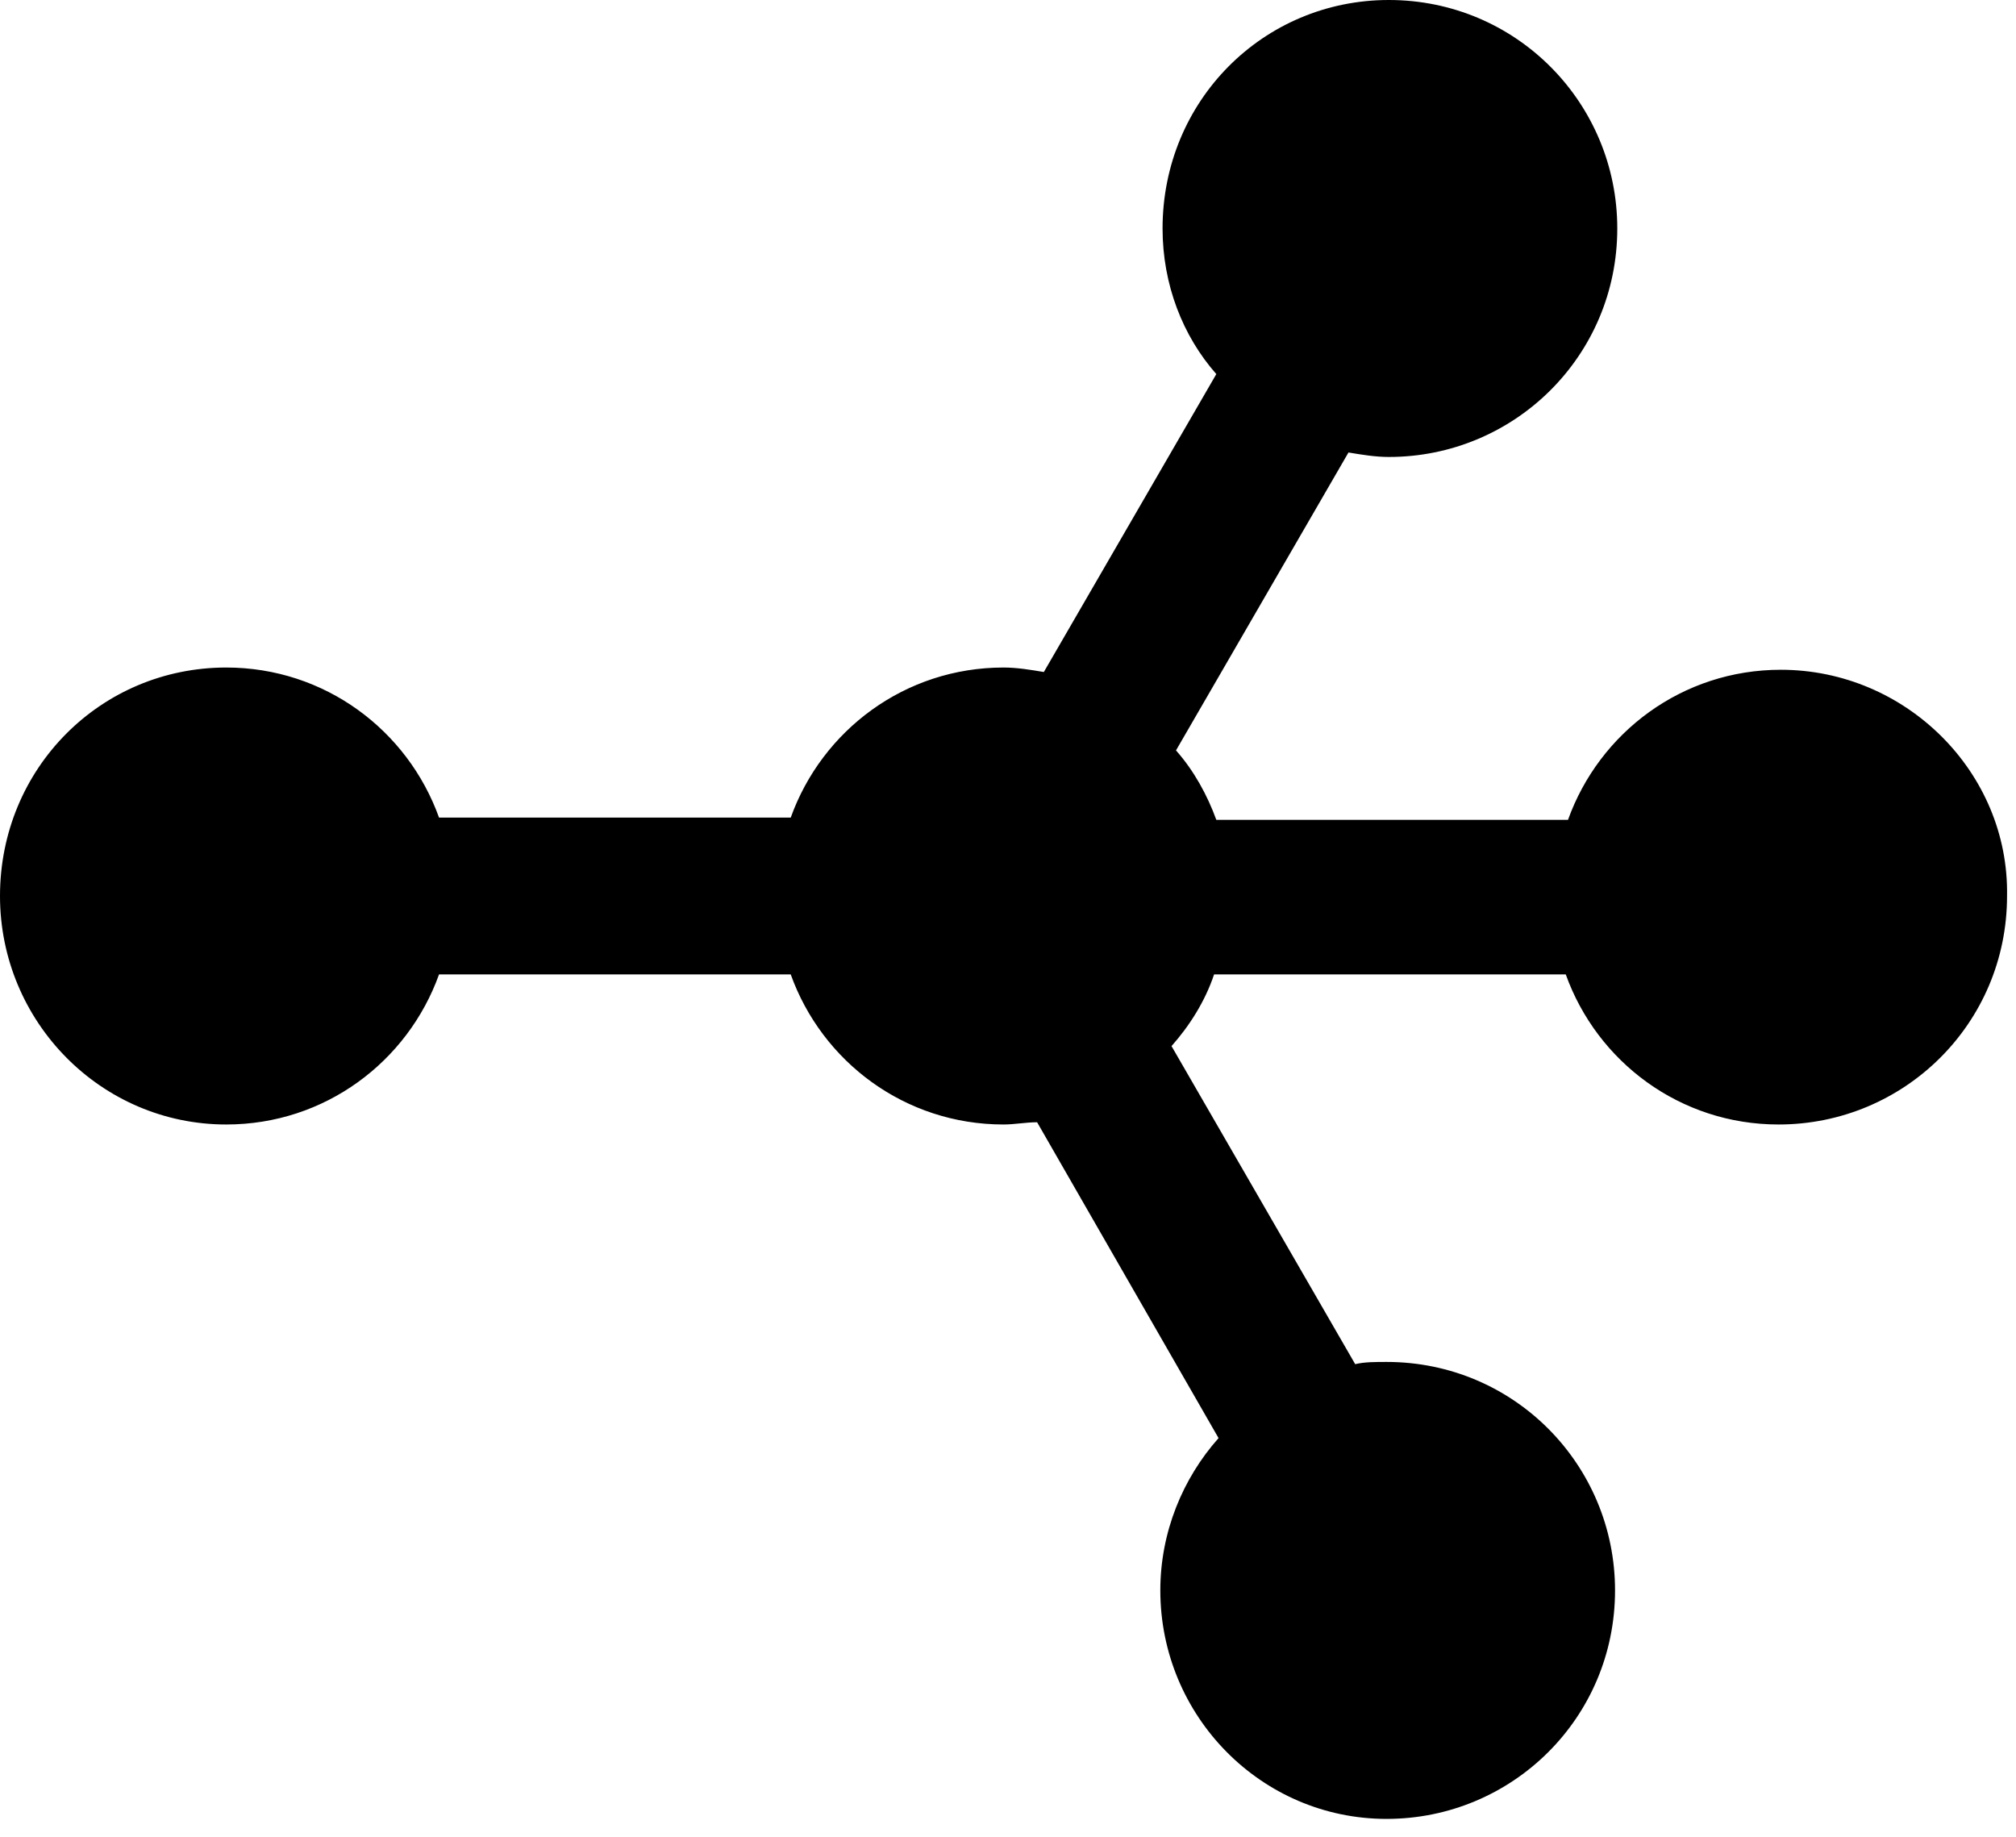 <?xml version="1.0" encoding="UTF-8" standalone="no"?>
<!DOCTYPE svg PUBLIC "-//W3C//DTD SVG 1.1//EN" "http://www.w3.org/Graphics/SVG/1.1/DTD/svg11.dtd">
<svg width="100%" height="100%" viewBox="0 0 90 82" version="1.1" xmlns="http://www.w3.org/2000/svg" xmlns:xlink="http://www.w3.org/1999/xlink" xml:space="preserve" xmlns:serif="http://www.serif.com/" style="fill-rule:evenodd;clip-rule:evenodd;stroke-linejoin:round;stroke-miterlimit:2;">
    <g transform="matrix(1,0,0,1,-5.3,-9.4)">
        <path d="M84.8,39.3C80.4,39.3 76.7,42.1 75.3,46L59.6,46C59.2,44.9 58.6,43.8 57.8,42.9L65.5,29.6C66.1,29.7 66.7,29.8 67.3,29.8C72.9,29.8 77.5,25.3 77.5,19.6C77.5,14 73,9.4 67.3,9.4C61.7,9.4 57.2,13.9 57.2,19.6C57.2,22.1 58.1,24.4 59.6,26.1L51.9,39.4C51.3,39.3 50.7,39.2 50.1,39.2C45.7,39.2 42,42 40.6,45.9L24.9,45.9C23.5,42 19.8,39.2 15.4,39.2C9.8,39.2 5.3,43.7 5.3,49.4C5.3,55 9.8,59.6 15.4,59.6C19.8,59.6 23.5,56.8 24.9,52.9L40.6,52.9C42,56.8 45.7,59.6 50.1,59.6C50.6,59.6 51.1,59.5 51.6,59.5L59.7,73.6C58.1,75.4 57.1,77.8 57.1,80.4C57.1,86 61.6,90.6 67.2,90.6C72.8,90.6 77.4,86.1 77.4,80.4C77.4,74.8 72.9,70.2 67.2,70.2C66.7,70.2 66.2,70.2 65.8,70.3L57.6,56.1C58.4,55.2 59.1,54.1 59.5,52.9L75.2,52.9C76.6,56.8 80.3,59.6 84.7,59.6C90.3,59.6 94.9,55.1 94.9,49.4C95,43.9 90.4,39.3 84.8,39.3Z" style="fill-rule:nonzero;"/>
    </g>
</svg>
